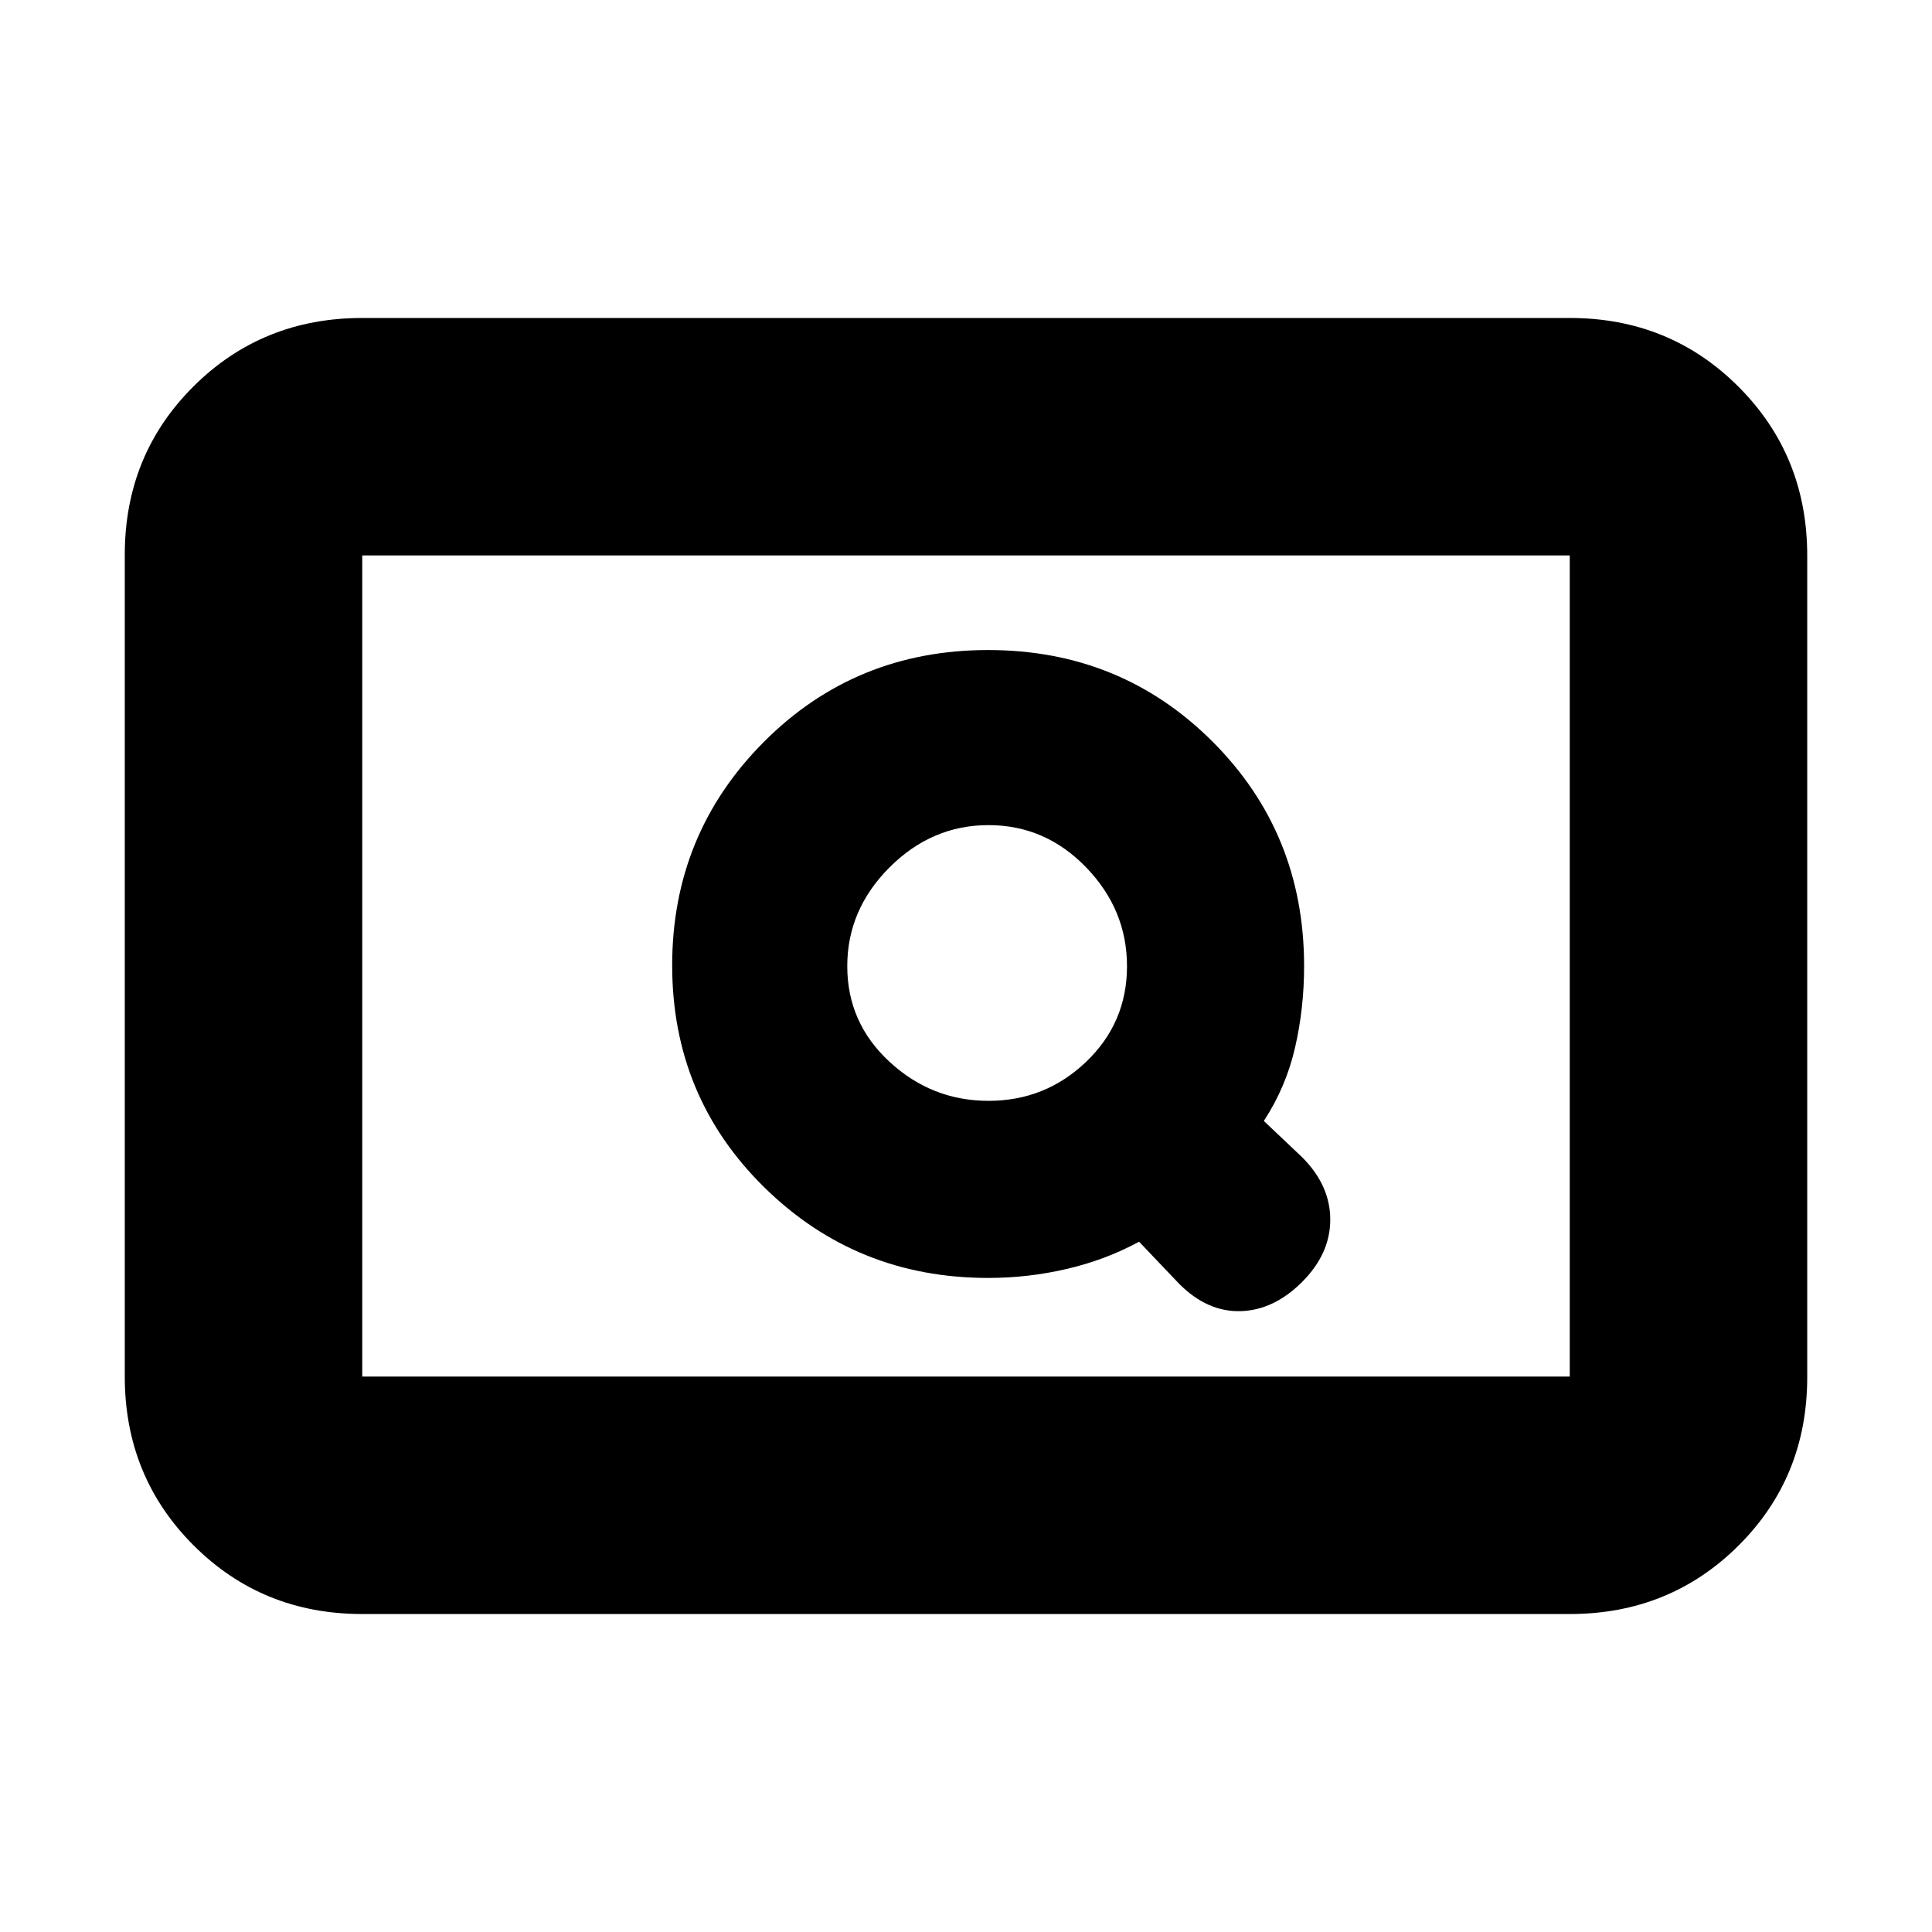 <svg xmlns="http://www.w3.org/2000/svg" height="20" viewBox="0 -960 960 960" width="20"><path d="M180-158q-49.7 0-83.85-34.162Q62-226.324 62-276.04v-408.243Q62-734 96.15-768T180-802h600q49.7 0 83.85 34.162Q898-733.676 898-683.96v408.243Q898-226 863.85-192T780-158H180Zm0-118h600v-408H180v408Zm0 0v-408 408Zm311-49q19.938 0 39.188-4.5Q549.438-334 566-343l20 21q14 14 30.5 13.5T647-323q14-14 14-31t-14-31l-19-18q11-16.857 15.5-36.429Q648-459 648-479.911 648-546 602.5-591.5T491-637q-66 0-111.5 45.706t-45.5 111Q334-415 379.792-370 425.583-325 491-325Zm.197-88Q463-413 442-432.401q-21-19.402-21-47.5Q421-508 442-529q21-21 49.197-21 28.197 0 48.5 21T560-479.901q0 28.098-20.303 47.5Q519.394-413 491.197-413Z"/></svg>